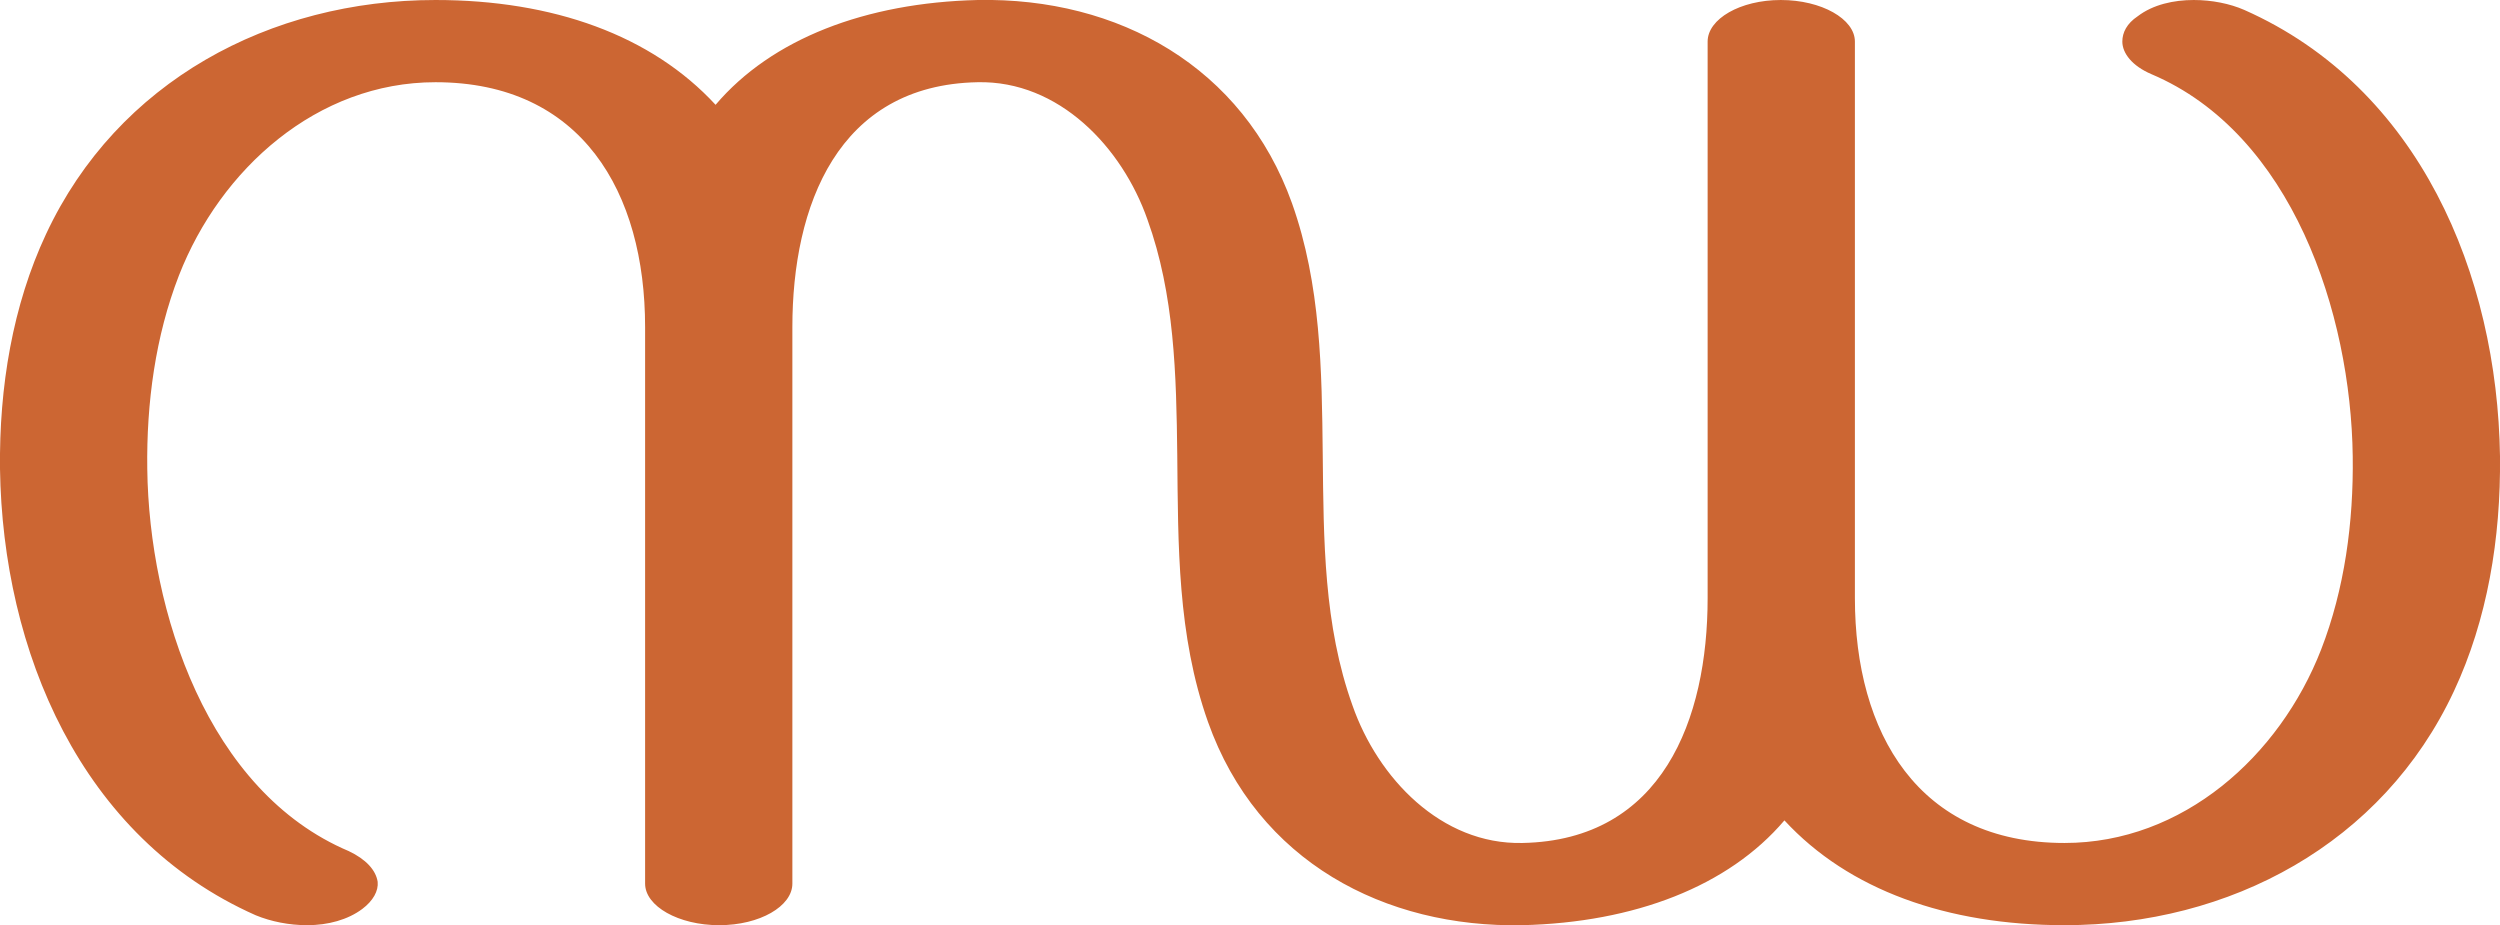 <?xml version="1.0" encoding="UTF-8"?>
<!DOCTYPE svg PUBLIC "-//W3C//DTD SVG 1.1//EN" "http://www.w3.org/Graphics/SVG/1.1/DTD/svg11.dtd">
<!-- Creator: CorelDRAW X8 -->
<svg xmlns="http://www.w3.org/2000/svg" xml:space="preserve" width="2767px" height="1024px" version="1.1" style="shape-rendering:geometricPrecision; text-rendering:geometricPrecision; image-rendering:optimizeQuality; fill-rule:evenodd; clip-rule:evenodd"
viewBox="0 0 2767 1024"
 xmlns:xlink="http://www.w3.org/1999/xlink">
 <defs>
  <style type="text/css">
   <![CDATA[
    .fil0 {fill:#CC6633;fill-rule:nonzero}
   ]]>
  </style>
 </defs>
 <g id="Layer_x0020_1">
  <path class="fil0" d="M1975 908c-62,73 -166,113 -290,116 -152,3 -293,-70 -348,-225 -34,-96 -33,-196 -34,-295 -1,-89 -3,-178 -33,-261 -28,-80 -98,-154 -188,-152 -155,3 -205,137 -205,271l0 616c0,25 -36,46 -81,46 -45,0 -82,-21 -82,-46l0 -616c0,-149 -70,-271 -232,-271 -131,0 -238,96 -284,214 -26,67 -36,141 -35,214 2,158 67,357 223,423 19,9 30,21 32,34 1,10 -5,21 -17,30 -16,12 -38,18 -61,18 -20,0 -40,-4 -57,-11 -194,-86 -280,-293 -283,-494 -1,-91 14,-181 51,-260 79,-169 248,-259 431,-259 130,0 239,39 310,116 62,-73 166,-113 290,-116 156,-3 294,74 348,225 32,90 33,185 34,278 1,95 1,189 33,278 28,80 98,154 188,152 155,-3 205,-137 205,-271l0 -616c0,-25 36,-46 81,-46 45,0 82,21 82,46l0 616c0,149 70,271 232,271 131,0 238,-96 284,-214 26,-67 36,-141 35,-214 -2,-158 -67,-357 -223,-423 -21,-9 -32,-23 -32,-36 0,-10 5,-20 17,-28 17,-13 40,-18 62,-18 20,0 40,4 56,11 194,86 280,293 283,494 1,91 -14,181 -51,260 -79,169 -248,259 -431,259 -130,0 -239,-39 -310,-116z"/>
 </g>
</svg>
